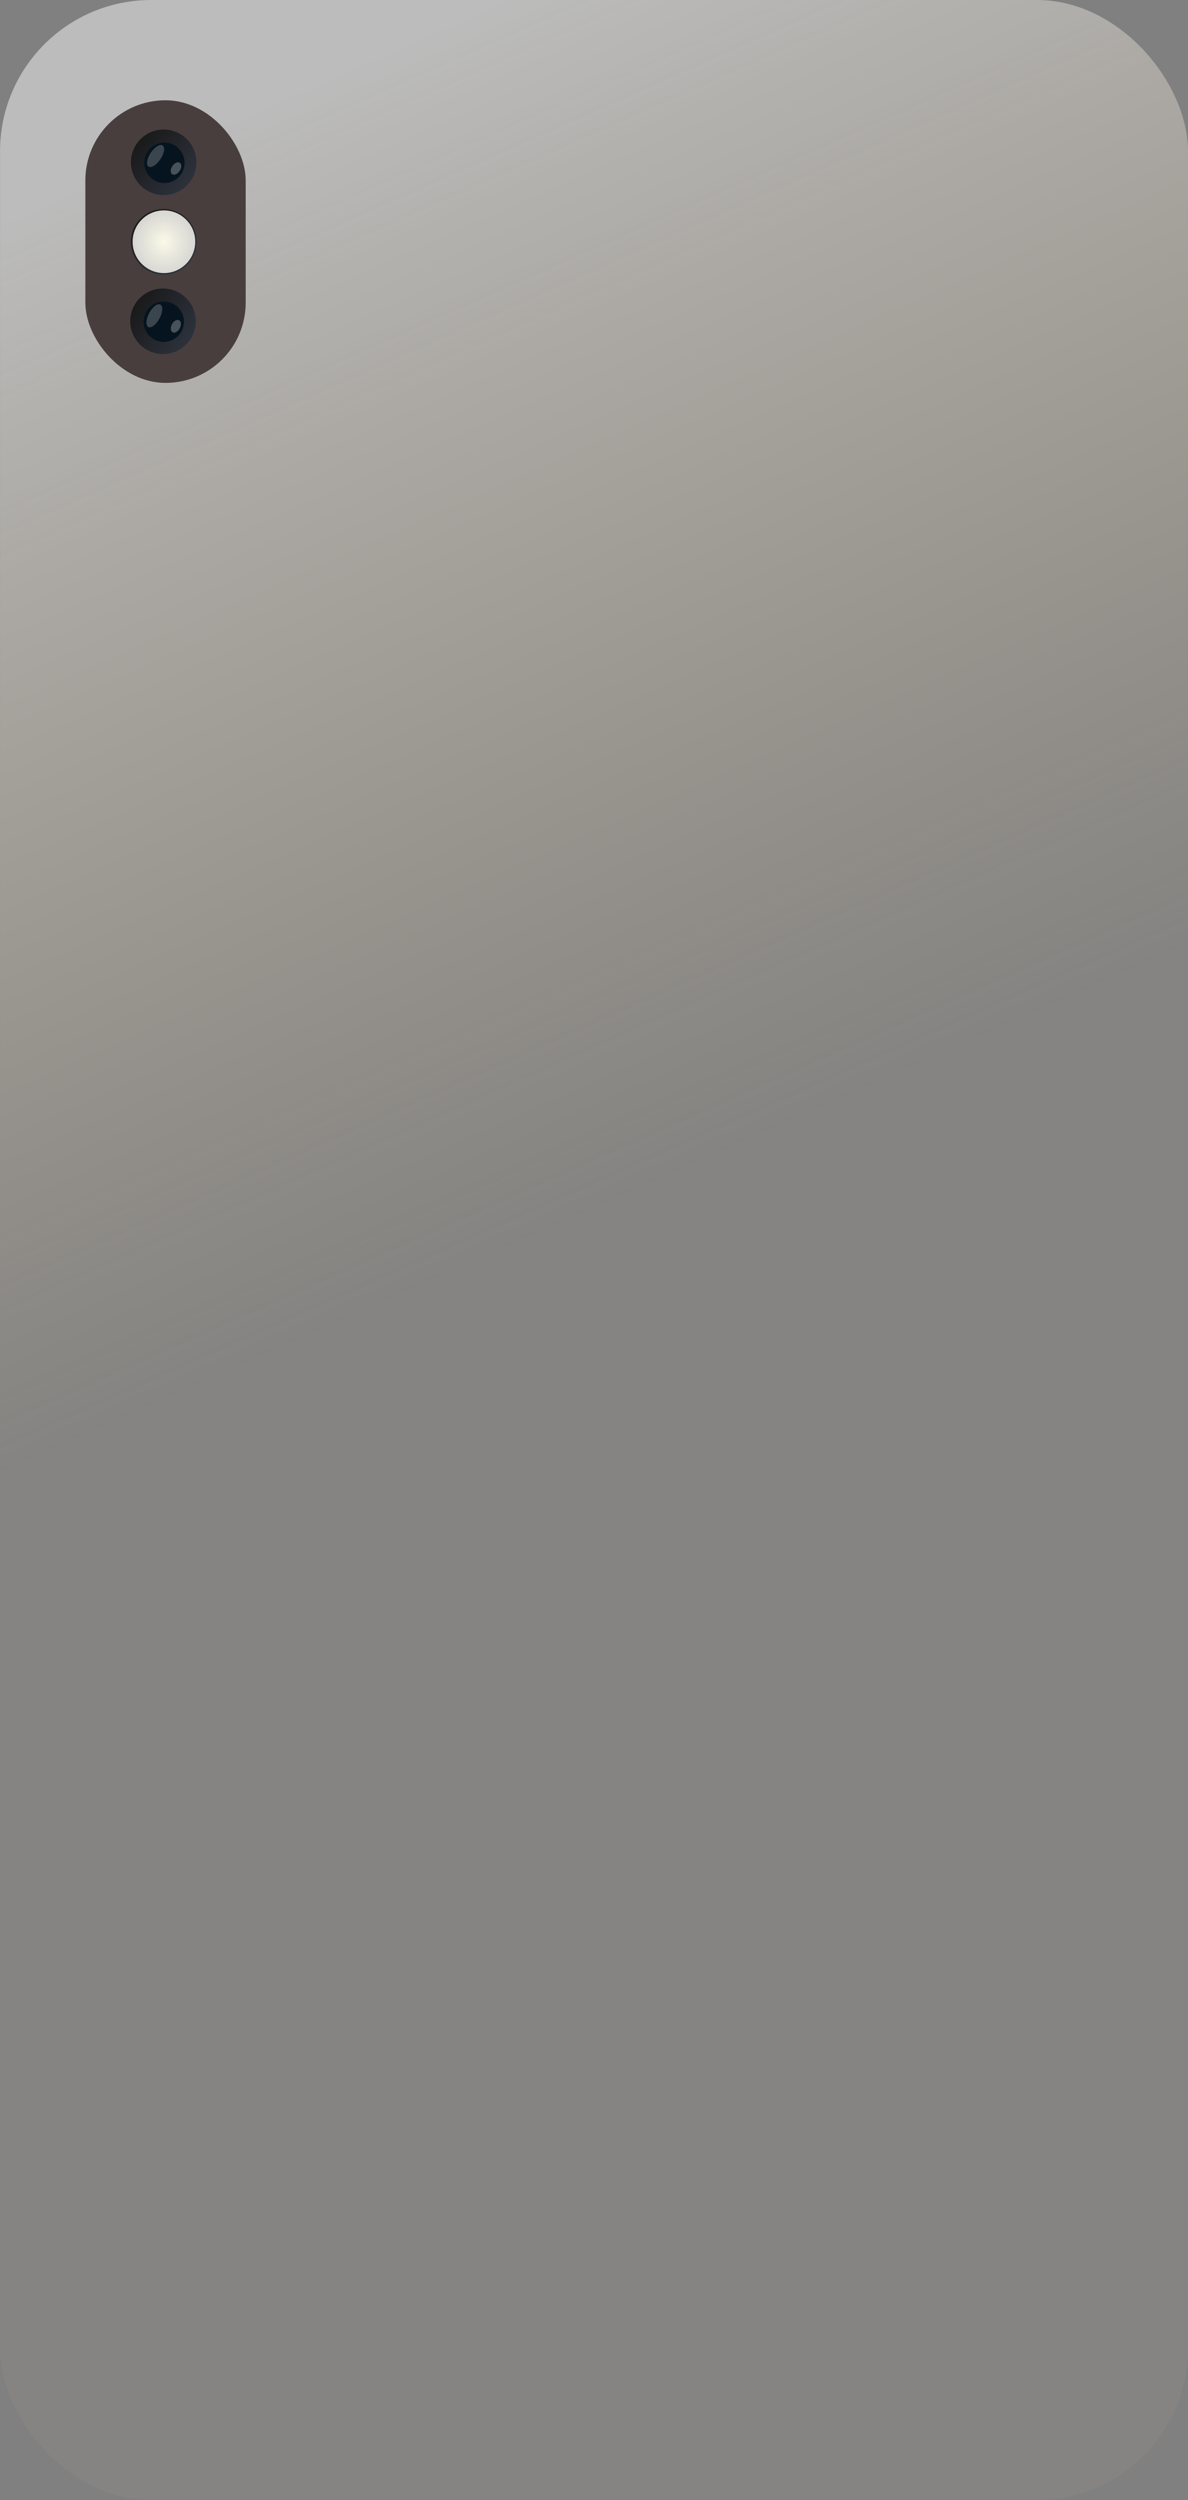 <?xml version="1.0" encoding="UTF-8" standalone="no"?>
<!-- Created with Inkscape (http://www.inkscape.org/) -->

<svg
   xmlns:dc="http://purl.org/dc/elements/1.1/"
   xmlns:cc="http://creativecommons.org/ns#"
   xmlns:rdf="http://www.w3.org/1999/02/22-rdf-syntax-ns#"
   xmlns:svg="http://www.w3.org/2000/svg"
   xmlns="http://www.w3.org/2000/svg"
   xmlns:xlink="http://www.w3.org/1999/xlink"
   xmlns:sodipodi="http://sodipodi.sourceforge.net/DTD/sodipodi-0.dtd"
   xmlns:inkscape="http://www.inkscape.org/namespaces/inkscape"
   width="875"
   height="1840"
   viewBox="0 0 231.51 486.833"
   version="1.1"
   id="svg8"
   sodipodi:docname="case-foregr.svg"
   inkscape:version="0.92.4 (5da689c313, 2019-01-14)">
  <rect x="0" y="0" width="231.51" height="486.833" fill="#808080" stroke="none"/>
  <defs
     id="defs2">
    <linearGradient
       inkscape:collect="always"
       id="linearGradient960">
      <stop
         style="stop-color:#fbf9e7;stop-opacity:1"
         offset="0"
         id="stop956" />
      <stop
         style="stop-color:#e5e5e5;stop-opacity:0.869"
         offset="1"
         id="stop958" />
    </linearGradient>
    <linearGradient
       inkscape:collect="always"
       id="linearGradient833">
      <stop
         style="stop-color:#181818;stop-opacity:1"
         offset="0"
         id="stop829" />
      <stop
         style="stop-color:#2e333e;stop-opacity:1"
         offset="1"
         id="stop831" />
    </linearGradient>
    <linearGradient
       inkscape:collect="always"
       id="linearGradient4564">
      <stop
         style="stop-color:#ffffff;stop-opacity:0.471"
         offset="0"
         id="stop4560" />
      <stop
         style="stop-color:#ffe2b4;stop-opacity:0.039"
         offset="1"
         id="stop4562" />
    </linearGradient>
    <linearGradient
       inkscape:collect="always"
       xlink:href="#linearGradient4564"
       id="linearGradient4566"
       x1="56.672"
       y1="39.598"
       x2="104.1"
       y2="147.391"
       gradientUnits="userSpaceOnUse"
       gradientTransform="matrix(1.882,0,0,1.901,-76.306,-279.394)" />
    <linearGradient
       inkscape:collect="always"
       xlink:href="#linearGradient833"
       id="linearGradient837"
       x1="32.194"
       y1="209.134"
       x2="39.162"
       y2="196.412"
       gradientUnits="userSpaceOnUse" />
    <linearGradient
       inkscape:collect="always"
       xlink:href="#linearGradient833"
       id="linearGradient919"
       gradientUnits="userSpaceOnUse"
       x1="32.194"
       y1="209.134"
       x2="39.162"
       y2="196.412" />
    <linearGradient
       inkscape:collect="always"
       xlink:href="#linearGradient833"
       id="linearGradient837-2"
       x1="32.194"
       y1="209.134"
       x2="39.162"
       y2="196.412"
       gradientUnits="userSpaceOnUse"
       gradientTransform="translate(7.0078525e-8,-14.552)" />
    <radialGradient
       inkscape:collect="always"
       xlink:href="#linearGradient960"
       id="radialGradient964"
       cx="36.146"
       cy="-188.469"
       fx="36.146"
       fy="-188.469"
       r="6.105"
       gradientUnits="userSpaceOnUse"
       gradientTransform="matrix(1.318,-1.6092486e-7,1.6607019e-7,1.36,-11.446,67.819)" />
  </defs>
  <sodipodi:namedview
     id="base"
     pagecolor="#ffffff"
     bordercolor="#666666"
     borderopacity="1.0"
     inkscape:pageopacity="0.0"
     inkscape:pageshadow="2"
     inkscape:zoom="5.6568543"
     inkscape:cx="202.31613"
     inkscape:cy="1647.9216"
     inkscape:document-units="mm"
     inkscape:current-layer="layer1"
     showgrid="false"
     showguides="false"
     inkscape:window-width="1920"
     inkscape:window-height="1027"
     inkscape:window-x="-8"
     inkscape:window-y="22"
     inkscape:window-maximized="1"
     units="px">
    <inkscape:grid
       type="xygrid"
       id="grid4595"
       originx="-4.247"
       originy="-45.755" />
  </sodipodi:namedview>
  <g
     inkscape:label="Camada 1"
     inkscape:groupmode="layer"
     id="layer1"
     transform="translate(-4.247,235.589)">
    <rect
       style="opacity:1;vector-effect:none;fill:url(#linearGradient4566);fill-opacity:1;stroke-width:0.5;stroke-linecap:butt;stroke-linejoin:miter;stroke-miterlimit:4;stroke-dasharray:none;stroke-dashoffset:0;stroke-opacity:1"
       id="rect4529"
       width="231.501"
       height="486.828"
       x="4.255"
       y="-235.587"
       ry="29.462" />
    <rect
       style="opacity:1;vector-effect:none;fill:#483e3e;fill-opacity:1;stroke-width:0.497;stroke-linecap:butt;stroke-linejoin:miter;stroke-miterlimit:4;stroke-dasharray:none;stroke-dashoffset:0;stroke-opacity:1"
       id="rect4593"
       width="31.246"
       height="55.036"
       x="20.879"
       y="-216.063"
       ry="15.623" />
    <g
       id="g862"
       transform="rotate(-21.903,33.753,-203.517)">
      <circle
         transform="scale(1,-1)"
         r="6.384"
         cy="203.054"
         cx="36.146"
         id="path827"
         style="opacity:1;vector-effect:none;fill:url(#linearGradient837);fill-opacity:1;stroke-width:0.265;stroke-linecap:butt;stroke-linejoin:miter;stroke-miterlimit:4;stroke-dasharray:none;stroke-dashoffset:0;stroke-opacity:1" />
      <circle
         r="3.93"
         cy="-202.913"
         cx="36.239"
         id="path839"
         style="opacity:1;vector-effect:none;fill:#05141f;fill-opacity:1;stroke-width:0.265;stroke-linecap:butt;stroke-linejoin:miter;stroke-miterlimit:4;stroke-dasharray:none;stroke-dashoffset:0;stroke-opacity:1" />
      <ellipse
         cx="144.148"
         cy="-149.642"
         rx="2.479"
         ry="1.132"
         transform="rotate(-34.192)"
         id="path841"
         style="opacity:1;vector-effect:none;fill:#e8e8e8;fill-opacity:0.235;stroke-width:0.265;stroke-linecap:butt;stroke-linejoin:miter;stroke-miterlimit:4;stroke-dasharray:none;stroke-dashoffset:0;stroke-opacity:1" />
      <ellipse
         cx="144.347"
         cy="-144.983"
         rx="1.337"
         ry="0.855"
         transform="rotate(-34.192)"
         id="path841-3"
         style="opacity:1;vector-effect:none;fill:#ffffff;fill-opacity:0.263;stroke-width:0.265;stroke-linecap:butt;stroke-linejoin:miter;stroke-miterlimit:4;stroke-dasharray:none;stroke-dashoffset:0;stroke-opacity:1" />
    </g>
    <g
       transform="rotate(-27.387,97.703,-187.767)"
       id="g862-9">
      <circle
         transform="scale(1,-1)"
         r="6.384"
         cy="203.054"
         cx="36.146"
         id="path827-0"
         style="opacity:1;vector-effect:none;fill:url(#linearGradient919);fill-opacity:1;stroke-width:0.265;stroke-linecap:butt;stroke-linejoin:miter;stroke-miterlimit:4;stroke-dasharray:none;stroke-dashoffset:0;stroke-opacity:1" />
      <circle
         r="3.93"
         cy="-202.913"
         cx="36.239"
         id="path839-7"
         style="opacity:1;vector-effect:none;fill:#05141f;fill-opacity:1;stroke-width:0.265;stroke-linecap:butt;stroke-linejoin:miter;stroke-miterlimit:4;stroke-dasharray:none;stroke-dashoffset:0;stroke-opacity:1" />
      <ellipse
         cx="144.148"
         cy="-149.642"
         rx="2.479"
         ry="1.132"
         transform="rotate(-34.192)"
         id="path841-9"
         style="opacity:1;vector-effect:none;fill:#e8e8e8;fill-opacity:0.235;stroke-width:0.265;stroke-linecap:butt;stroke-linejoin:miter;stroke-miterlimit:4;stroke-dasharray:none;stroke-dashoffset:0;stroke-opacity:1" />
      <ellipse
         cx="144.347"
         cy="-144.983"
         rx="1.337"
         ry="0.855"
         transform="rotate(-34.192)"
         id="path841-3-3"
         style="opacity:1;vector-effect:none;fill:#ffffff;fill-opacity:0.263;stroke-width:0.265;stroke-linecap:butt;stroke-linejoin:miter;stroke-miterlimit:4;stroke-dasharray:none;stroke-dashoffset:0;stroke-opacity:1" />
    </g>
    <circle
       style="opacity:1;vector-effect:none;fill:url(#linearGradient837-2);fill-opacity:1;stroke-width:0.265;stroke-linecap:butt;stroke-linejoin:miter;stroke-miterlimit:4;stroke-dasharray:none;stroke-dashoffset:0;stroke-opacity:1"
       id="path827-3"
       cx="36.146"
       cy="188.501"
       r="6.384"
       transform="scale(1,-1)" />
    <circle
       style="opacity:1;vector-effect:none;fill:url(#radialGradient964);fill-opacity:1;stroke-width:0.265;stroke-linecap:butt;stroke-linejoin:miter;stroke-miterlimit:4;stroke-dasharray:none;stroke-dashoffset:0;stroke-opacity:1"
       id="path839-9"
       cx="36.193"
       cy="-188.516"
       r="6.105" />
  </g>
</svg>
